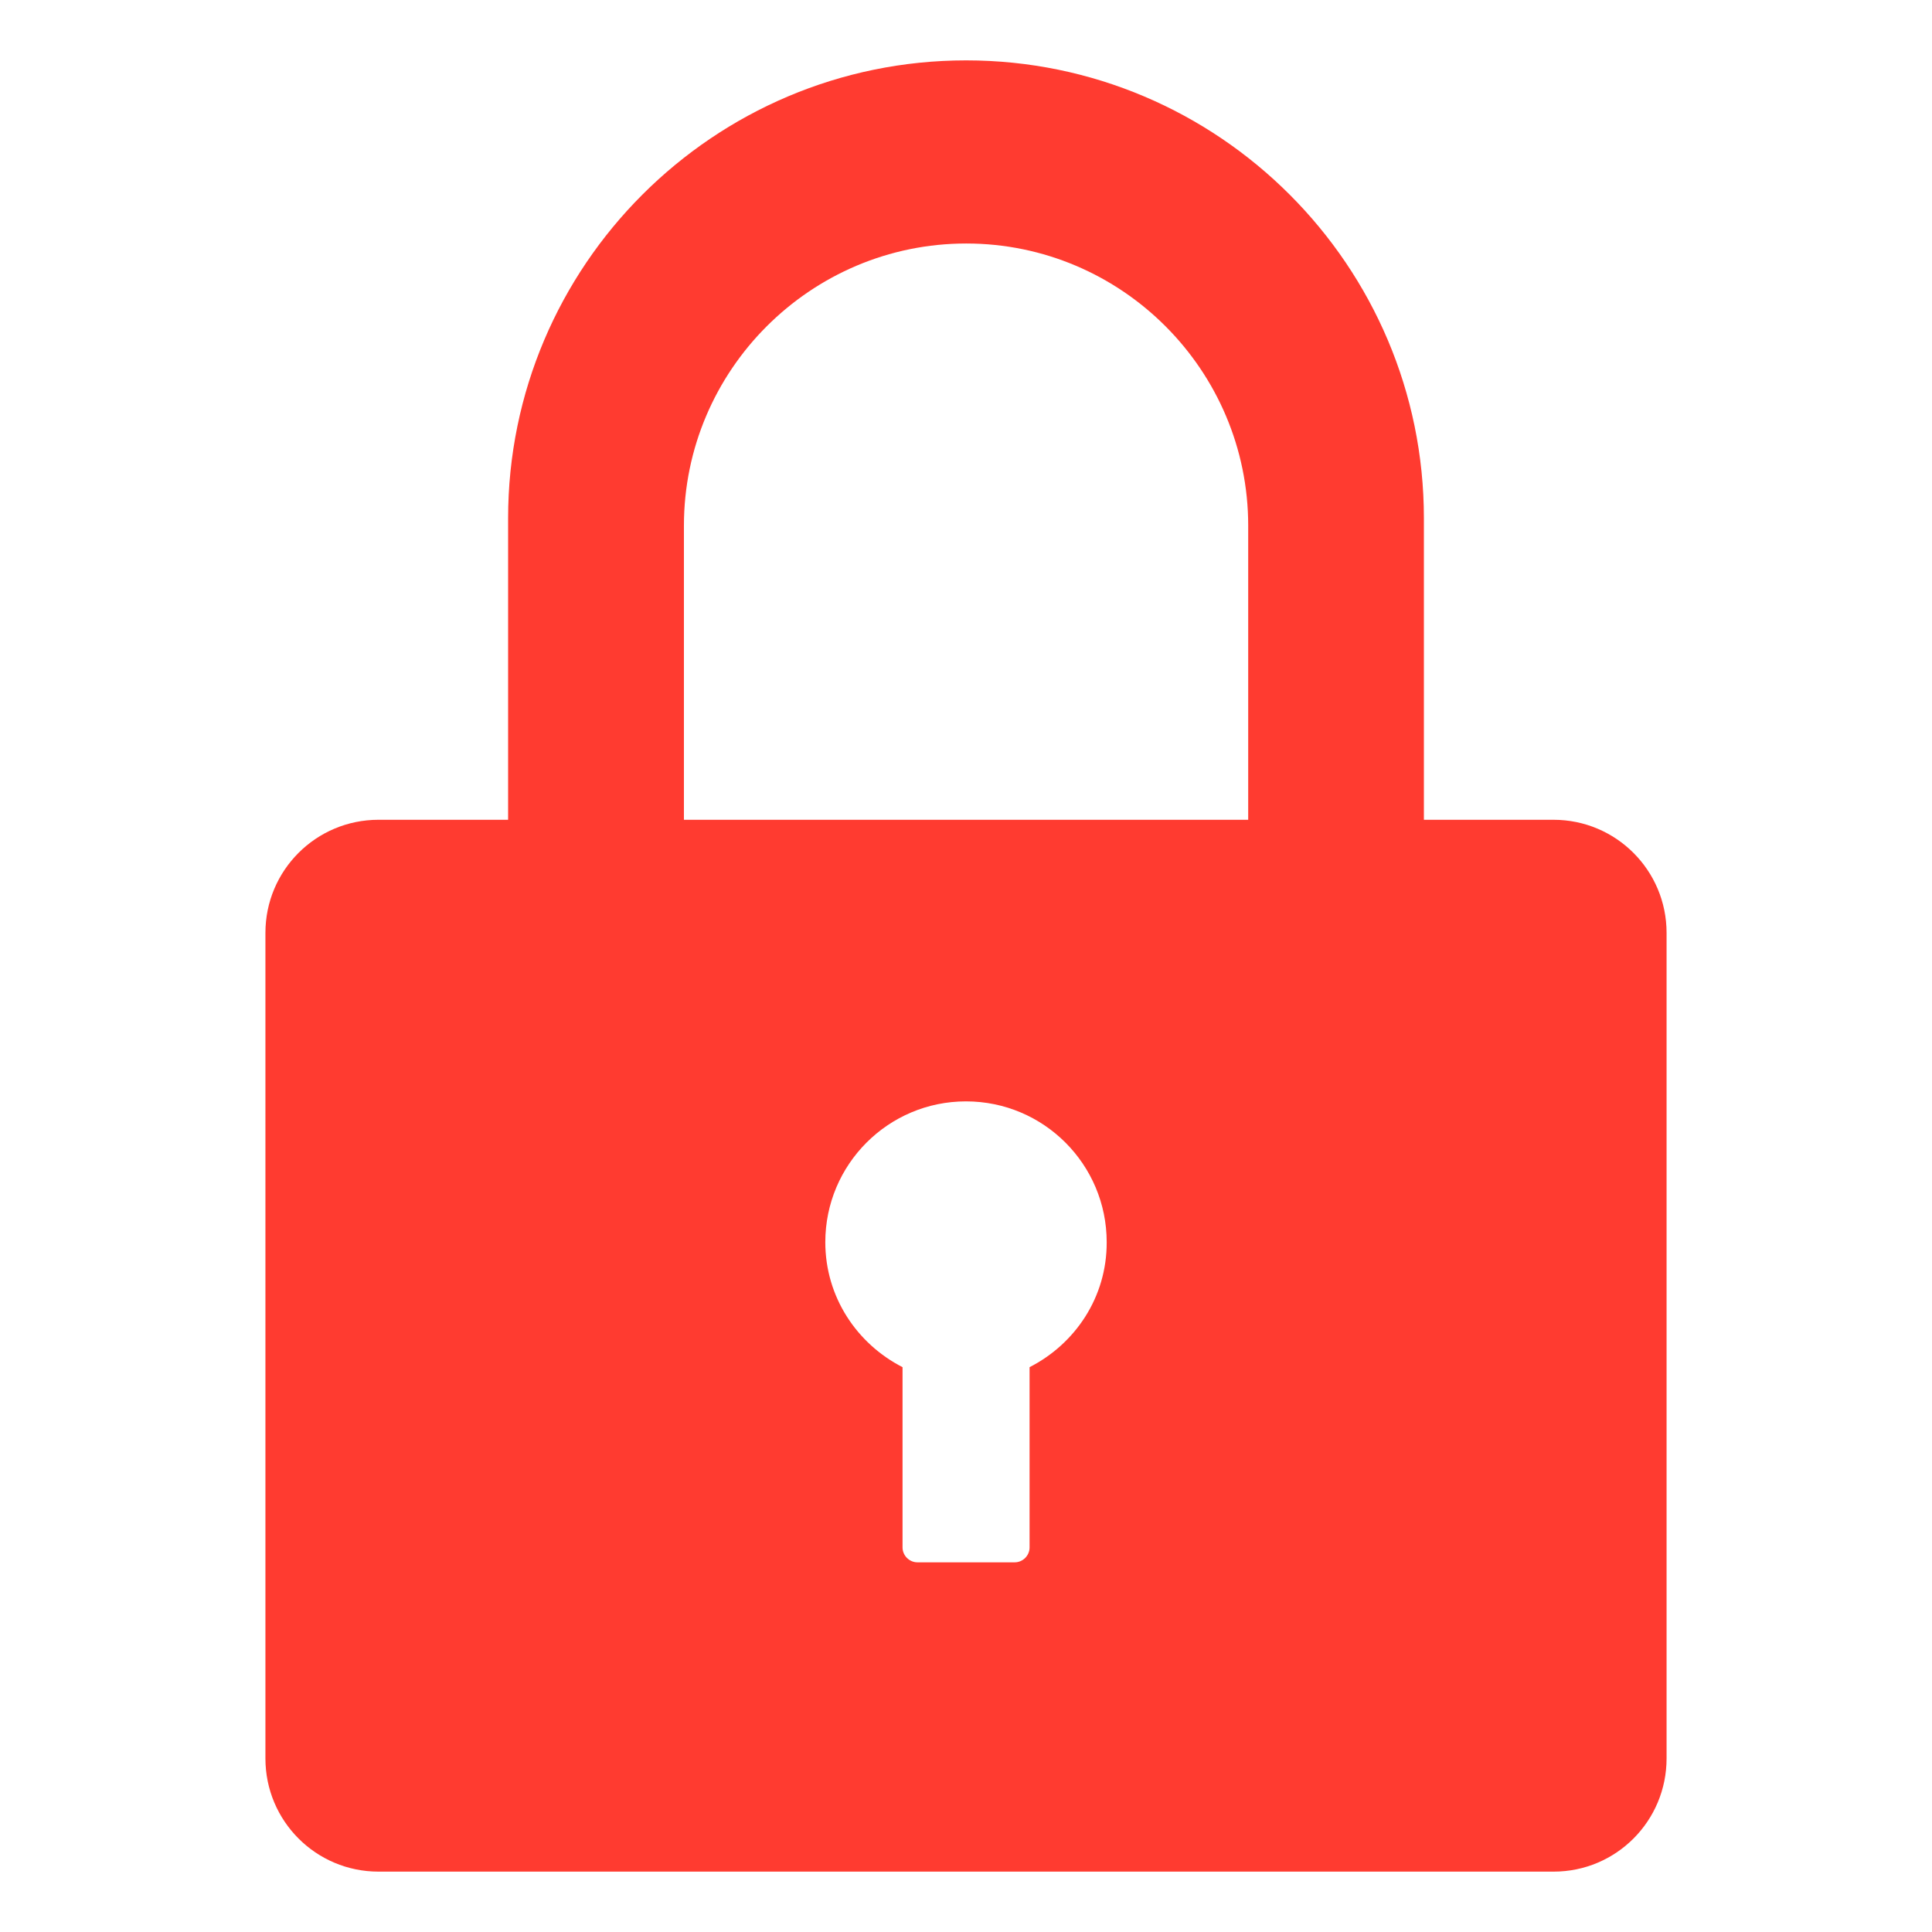 <svg t="1736233817302" class="icon" viewBox="0 0 1024 1024" version="1.1" xmlns="http://www.w3.org/2000/svg" p-id="45218" width="200" height="200"><path d="M823.383 434.5h-68.688V274.688C754.695 140.875 645.883 32 512.07 32c-133.89 0-242.765 108.875-242.765 242.688V434.5h-68.688c-33.125 0-59.938 26.813-59.938 59.938V932c0 33.188 26.813 60 59.938 60h622.828c33.125 0 59.875-26.813 59.875-60V494.438c0-33.125-26.812-59.938-59.937-59.938M545.695 724.625v95.563c0 4.25-3.5 7.875-7.875 7.875h-51.578c-4.313 0-7.875-3.625-7.875-7.875v-95.563c-24.188-12.375-40.938-37.188-40.938-66.25 0-41.188 33.375-74.625 74.563-74.625 41.203 0 74.578 33.438 74.578 74.625 0.125 29.063-16.625 53.875-40.875 66.25M661.57 434.5H362.492V278.625c0-82.438 67.188-149.563 149.641-149.563 82.375 0 149.438 67.125 149.438 149.563V434.5z" fill="#ff3b30" p-id="45219"></path></svg>